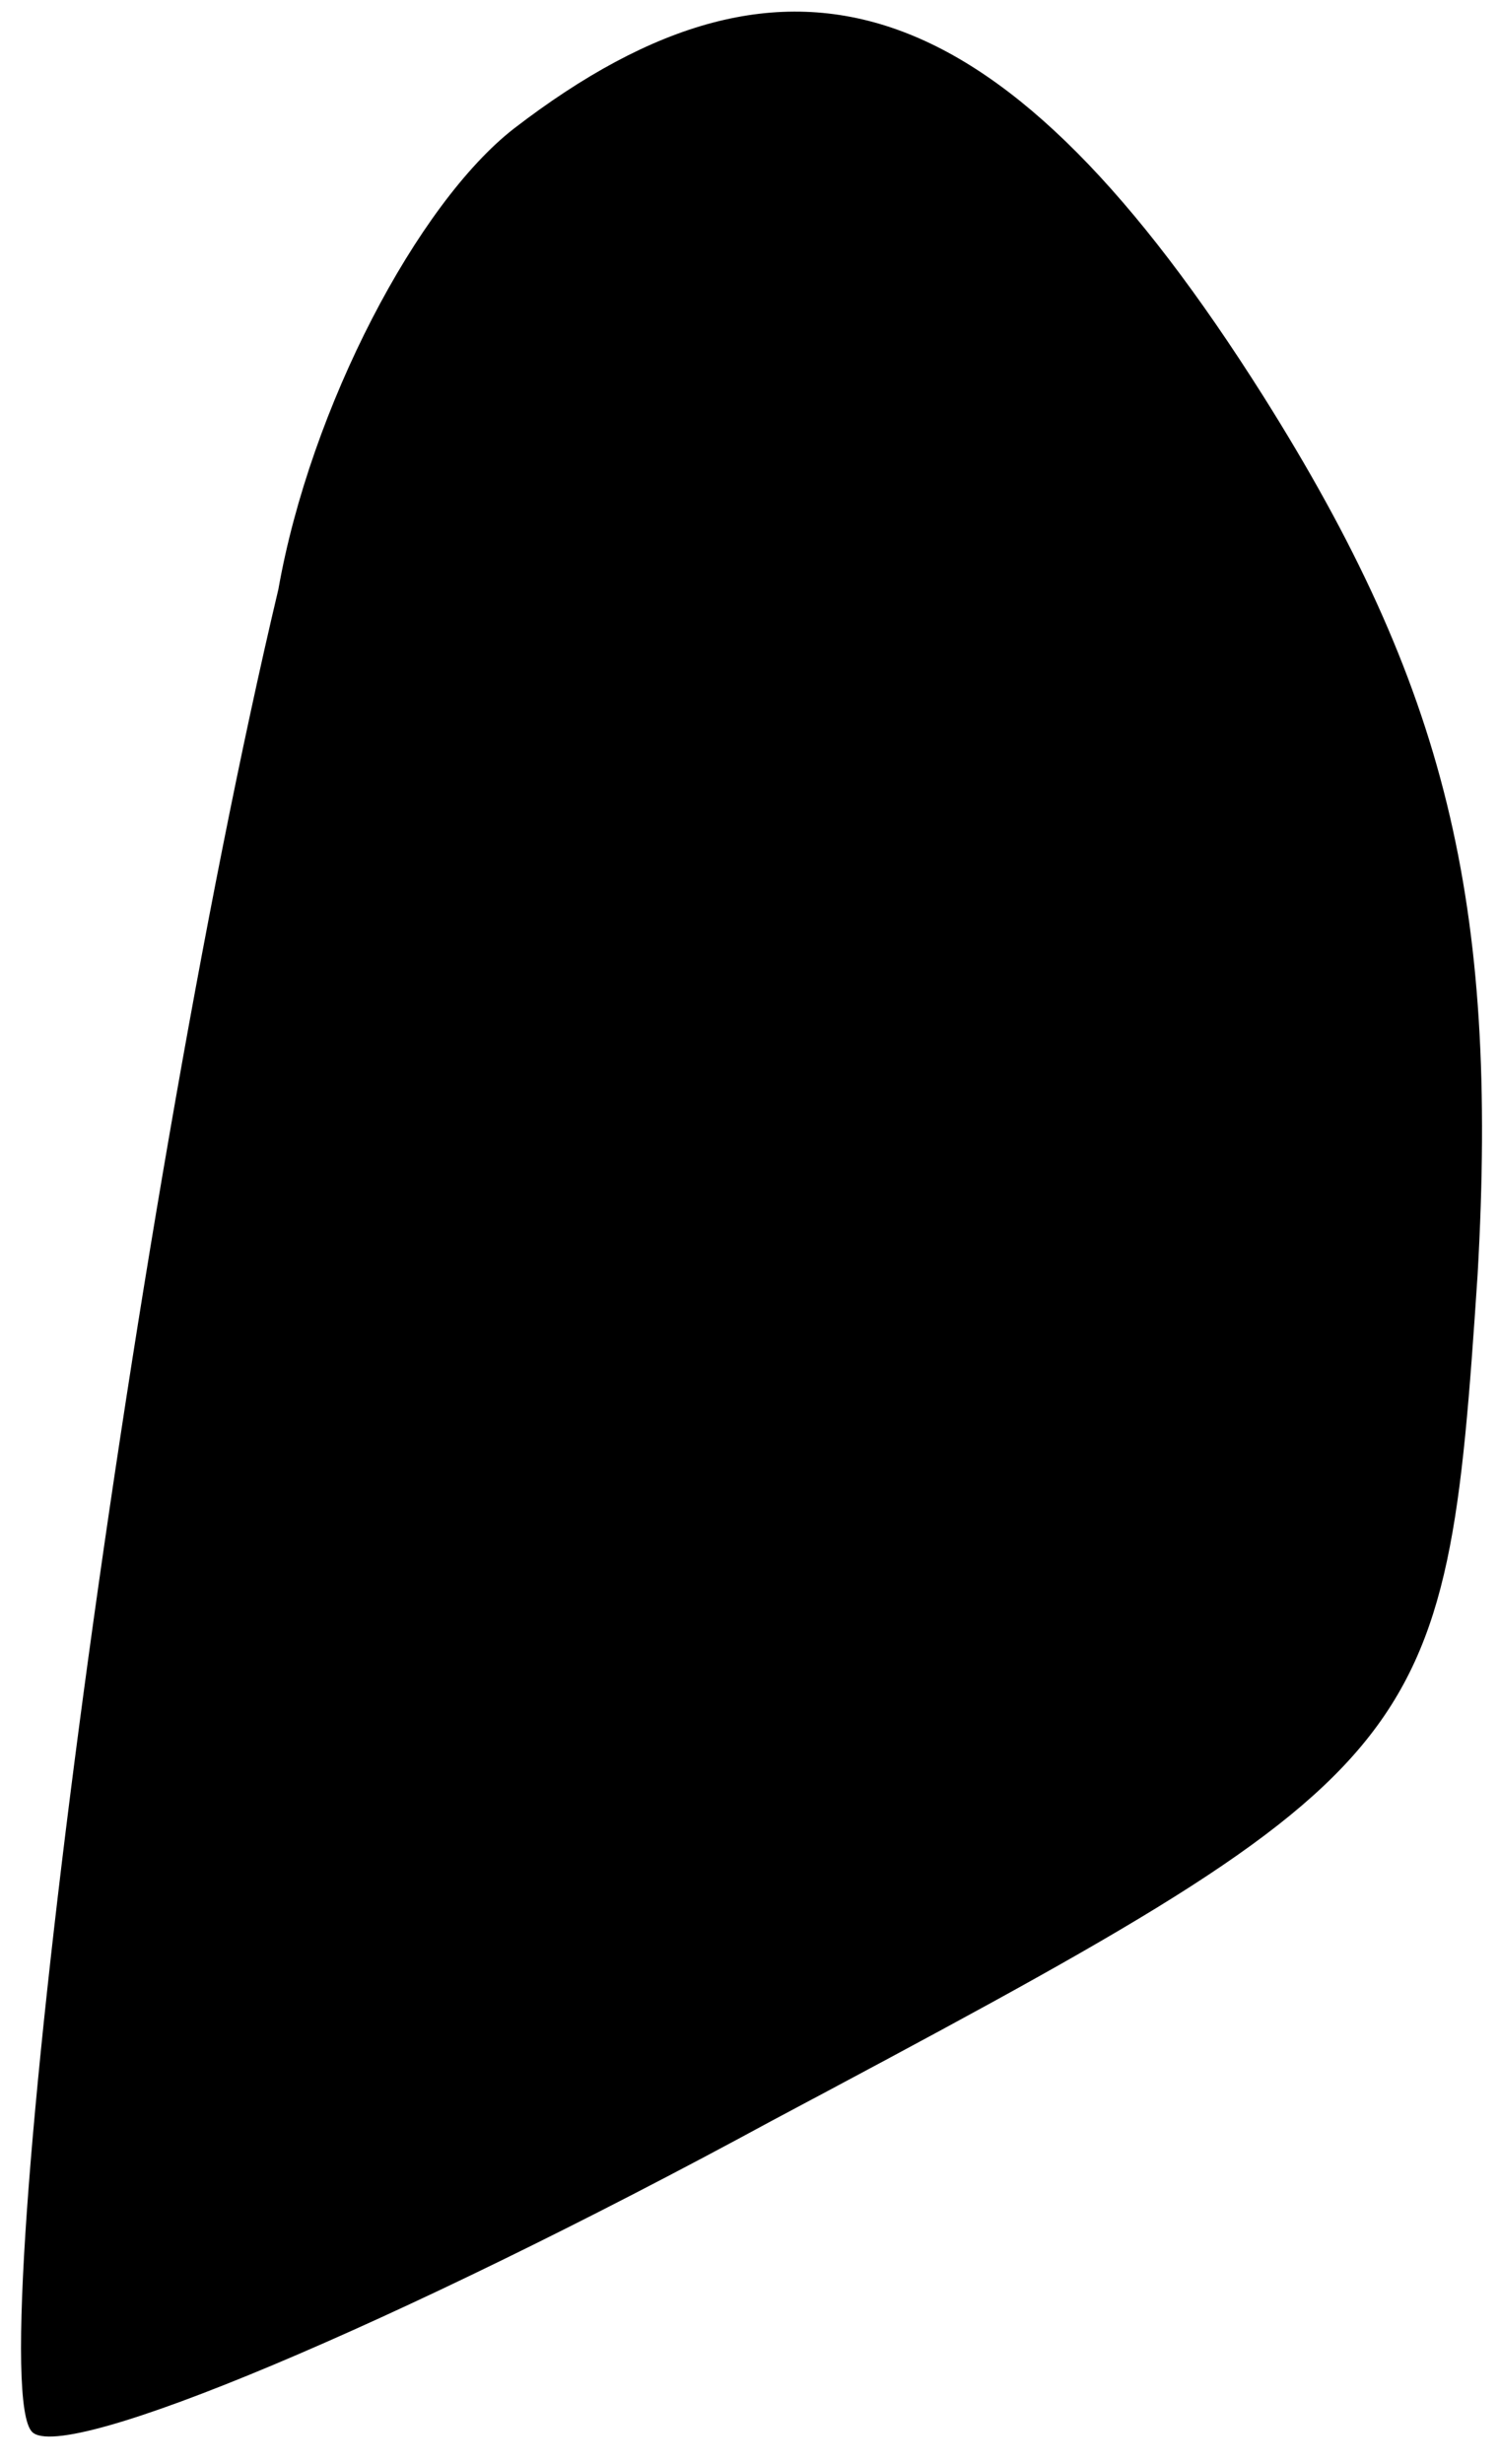 <?xml version="1.0" standalone="no"?>
<!DOCTYPE svg PUBLIC "-//W3C//DTD SVG 20010904//EN"
 "http://www.w3.org/TR/2001/REC-SVG-20010904/DTD/svg10.dtd">
<svg version="1.0" xmlns="http://www.w3.org/2000/svg"
 width="14pt" height="23pt" viewBox="0 0 14 23"
 preserveAspectRatio="xMidYMid meet">
<g transform="translate(0,23) scale(0.1,-0.1)"
fill="#000000" stroke="none">
<path fill="#000000" stroke="none" d="M48 218 c-9 -7 -19 -26 -22 -43 -14
-59 -28 -167 -23 -172 3 -3 34 10 69 29 62 33 63 34 66 79 2 35 -3 55 -20 82
-24 38 -44 45 -70 25z"/>
</g>
</svg>
